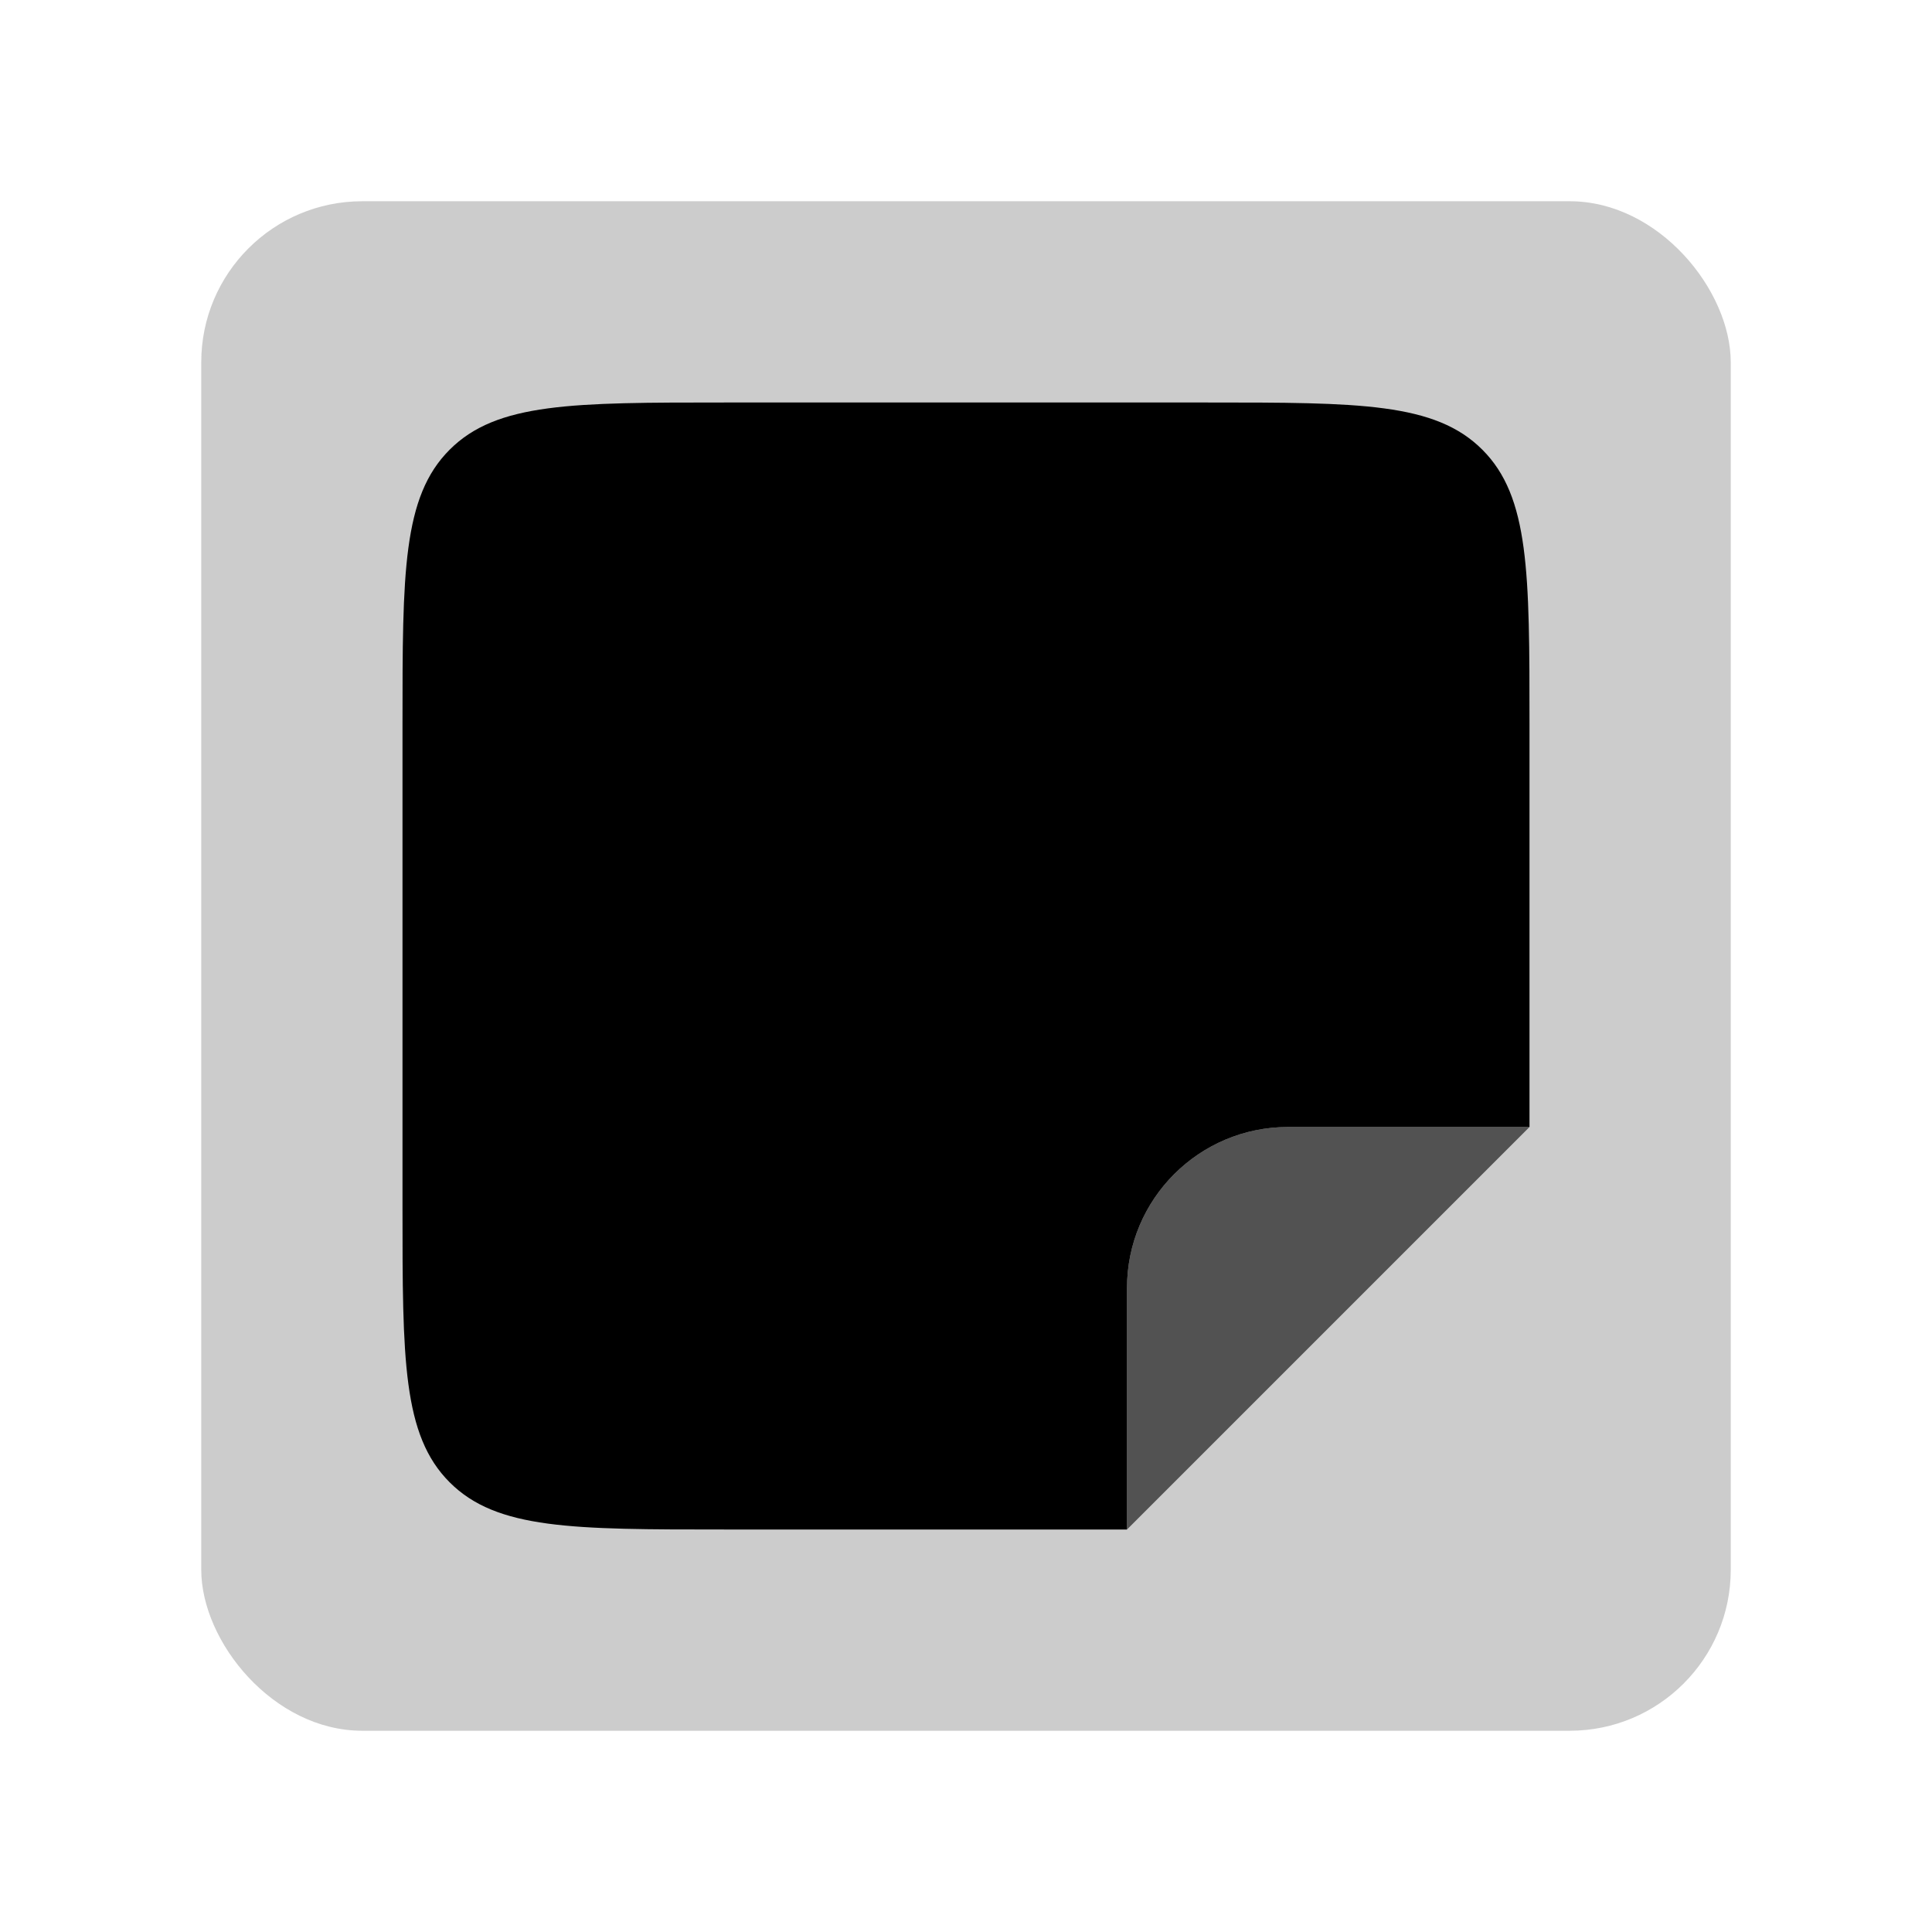 <svg width="48" height="48" viewBox="0 0 48 48" fill="none" xmlns="http://www.w3.org/2000/svg">
<rect opacity="0.2" x="5" y="5" width="38" height="38" rx="4" fill="black"/>
<path d="M10 18C10 14.229 10 12.343 11.172 11.172C12.343 10 14.229 10 18 10H30C33.771 10 35.657 10 36.828 11.172C38 12.343 38 14.229 38 18V28H32C29.791 28 28 29.791 28 32V38H18C14.229 38 12.343 38 11.172 36.828C10 35.657 10 33.771 10 30V18Z" fill="black"/>
<path opacity="0.6" d="M38 28H32C29.791 28 28 29.791 28 32V38L38 28Z" fill="black"/>
</svg>

